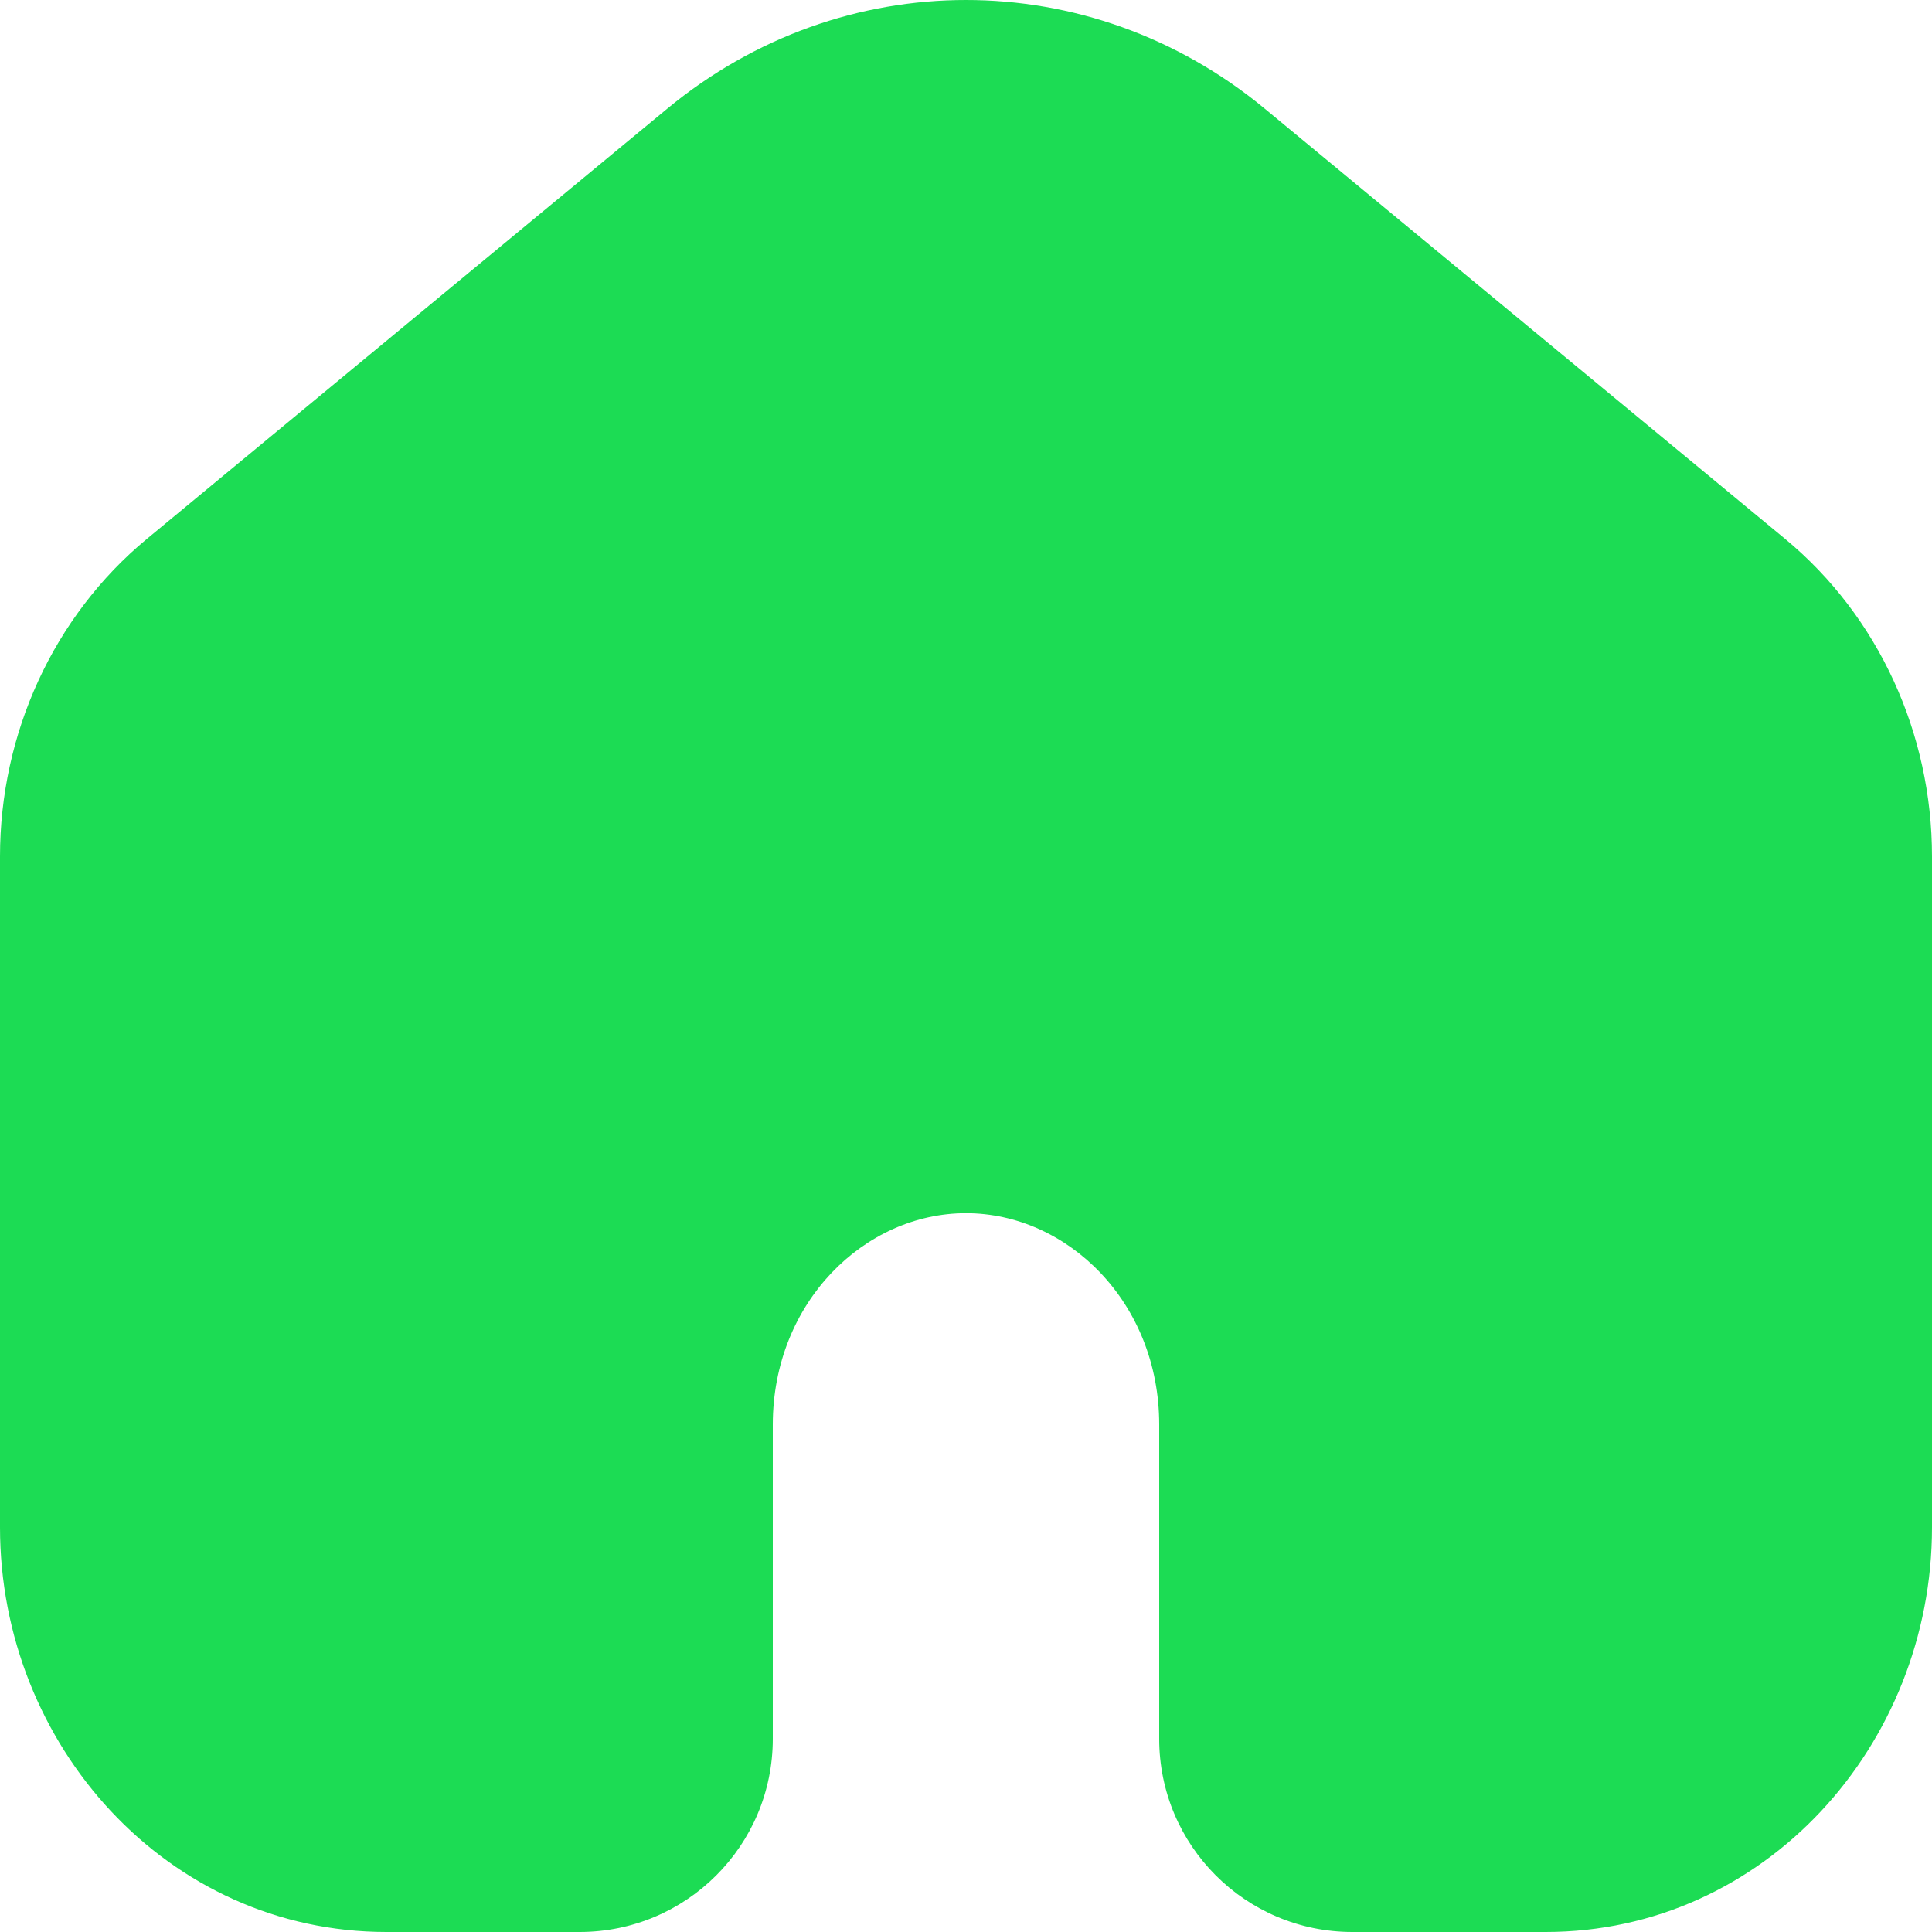 <svg width="20" height="20" viewBox="0 0 20 20" fill="none" xmlns="http://www.w3.org/2000/svg">
<path fill-rule="evenodd" clip-rule="evenodd" d="M18.479 5.578L13.093 1.125C11.279 -0.375 8.721 -0.375 6.907 1.125L1.521 5.578C0.551 6.381 0 7.597 0 8.866V15.811C0 18.066 1.734 20 4 20H6C7.105 20 8 19.105 8 18V14.748C8 13.48 8.952 12.559 10 12.559C11.048 12.559 12 13.48 12 14.748V18C12 19.105 12.895 20 14 20H16C18.266 20 20 18.066 20 15.811V8.866C20 7.597 19.449 6.381 18.479 5.578Z" fill="#1CDC54"/>
</svg>
